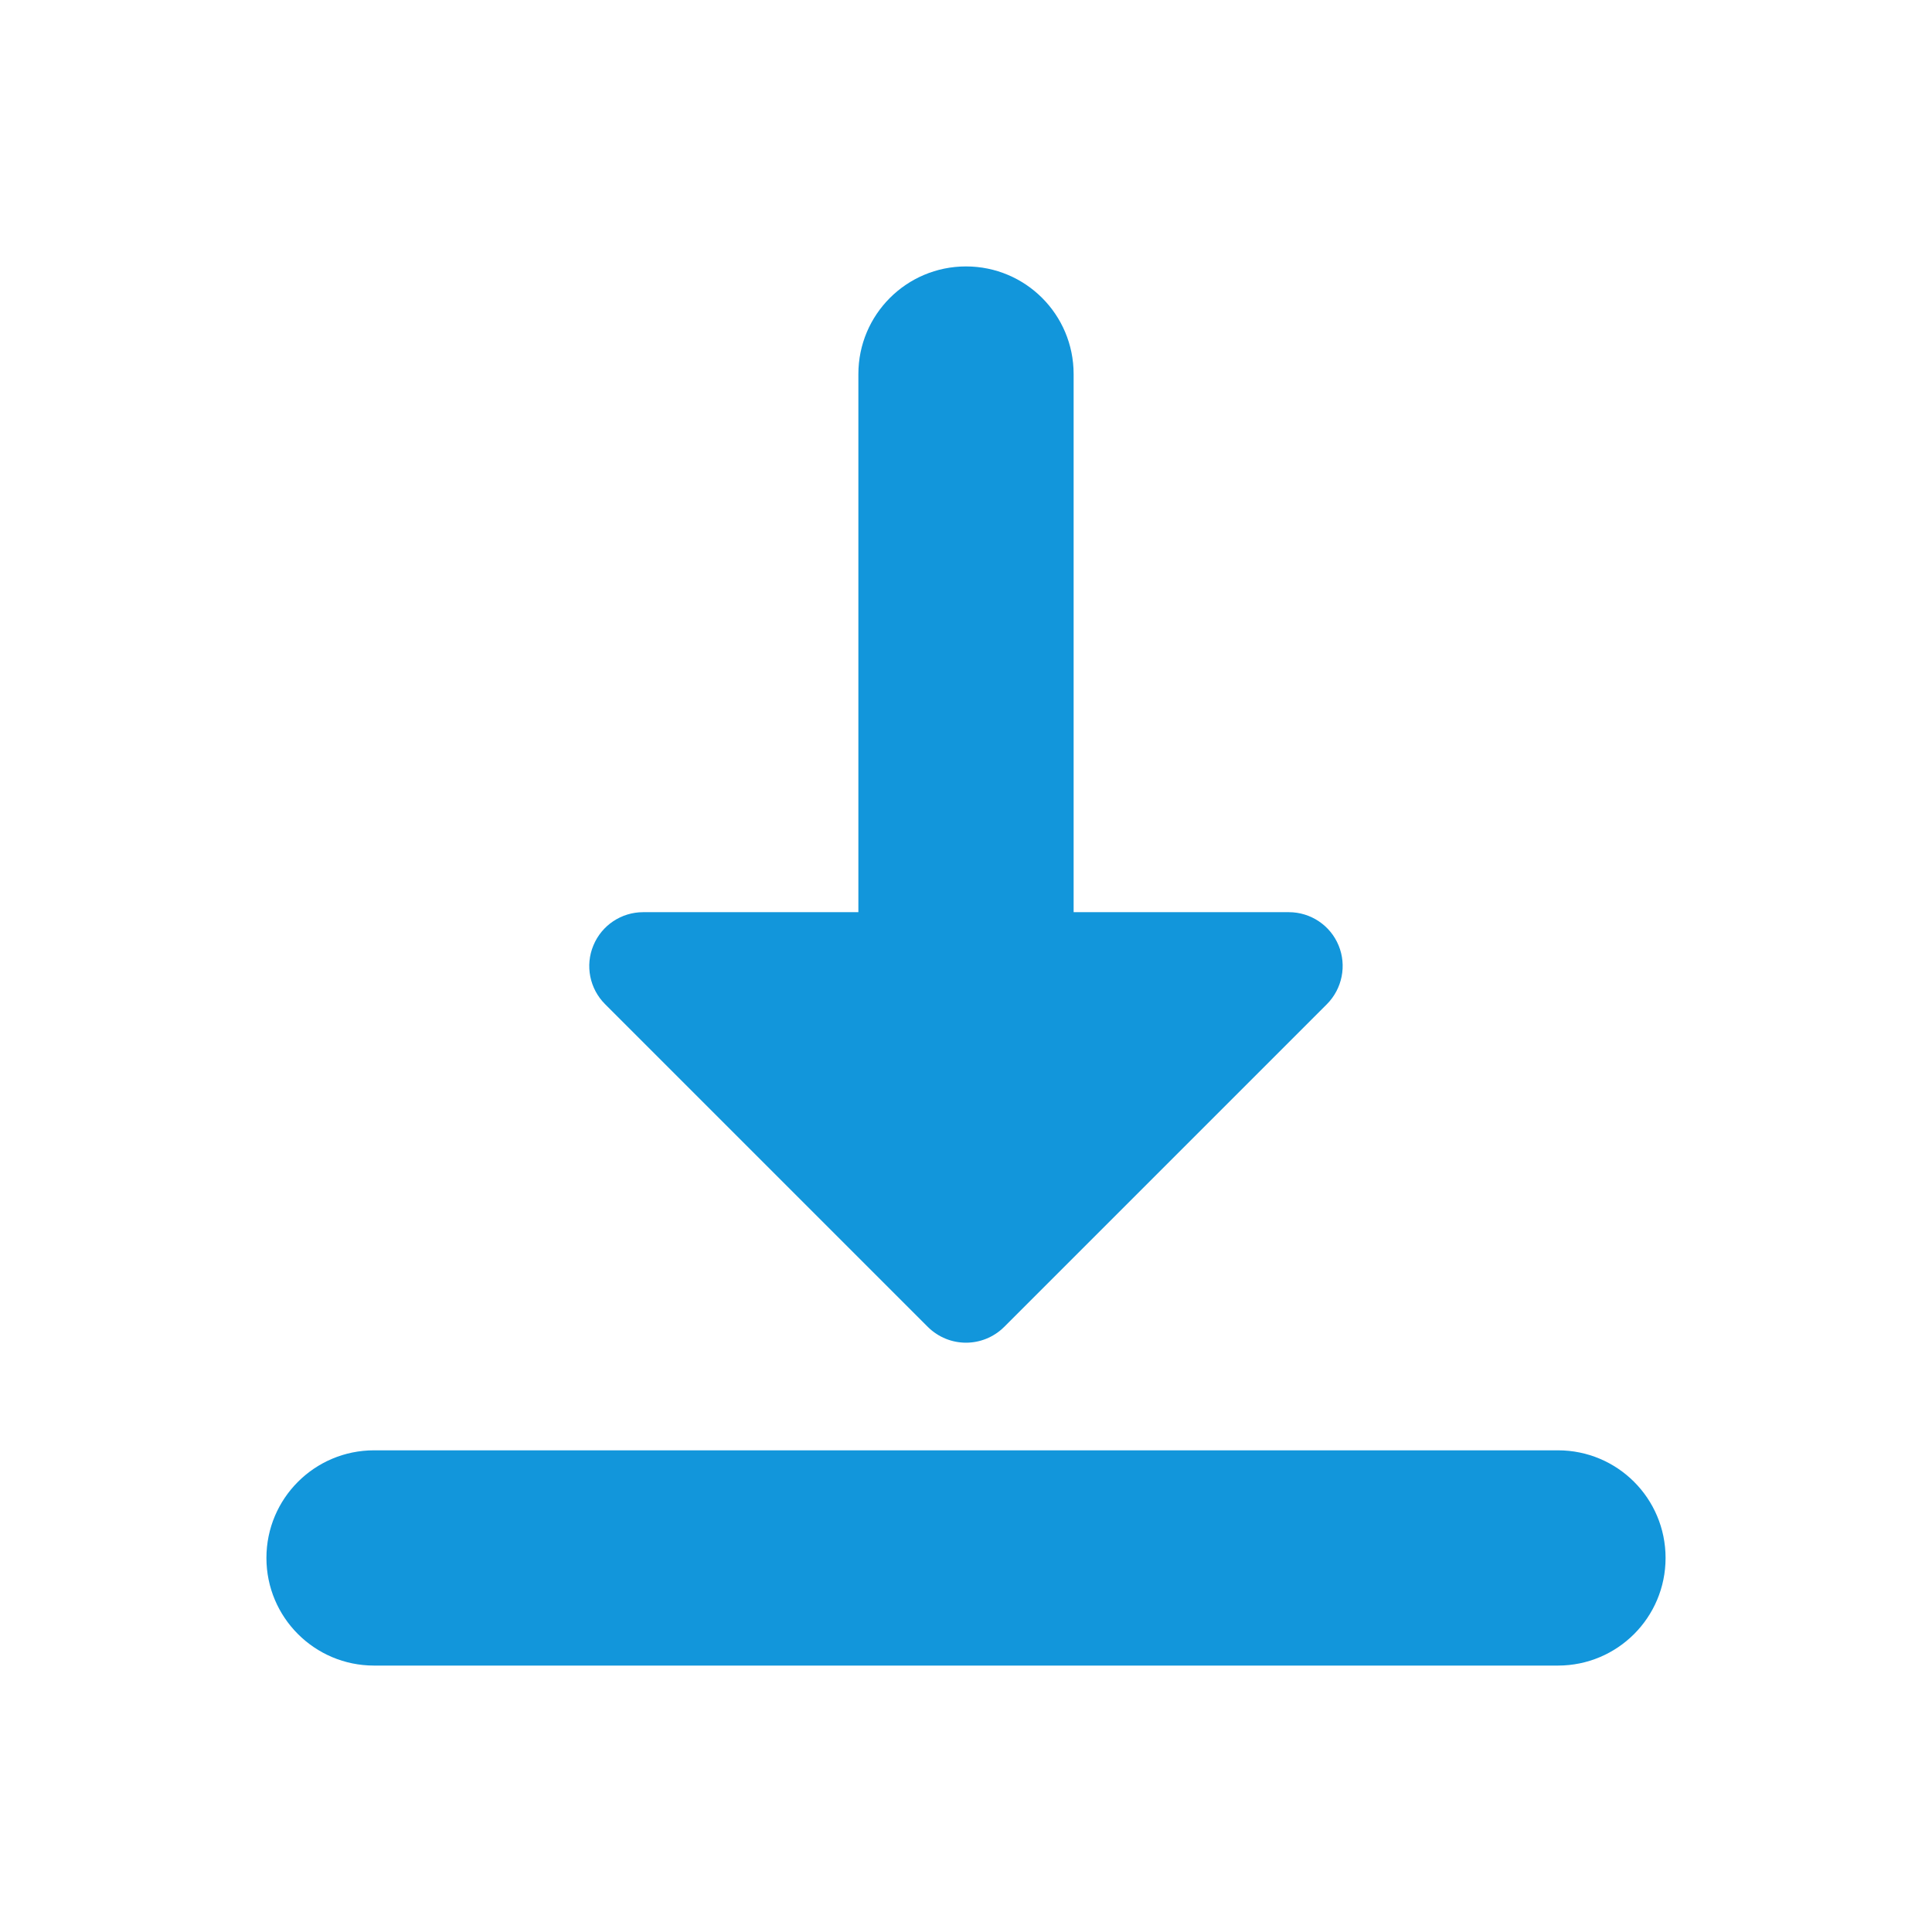 <?xml version="1.0" standalone="no"?><!DOCTYPE svg PUBLIC "-//W3C//DTD SVG 1.1//EN" "http://www.w3.org/Graphics/SVG/1.1/DTD/svg11.dtd">
<svg t="1719136351692" class="icon" viewBox="0 0 1024 1024" version="1.1" xmlns="http://www.w3.org/2000/svg"
     p-id="21718"
     width="16" height="16"><path d="M709.487 501.104c-4.393-10.667-14.831-17.628-26.355-17.628H340.866c-11.524 0-21.962 6.959-26.355 17.628-4.45 10.61-1.997 22.932 6.161 31.089l171.133 171.133c5.59 5.533 12.892 8.328 20.193 8.328s14.603-2.796 20.193-8.328l171.133-171.133c8.101-8.157 10.553-20.48 6.161-31.089zM512 141.211c-31.489 0-57.044 25.499-57.044 57.044v285.222c0 31.546 25.556 57.044 57.044 57.044 31.546 0 57.044-25.499 57.044-57.044V198.255c0-31.546-25.499-57.044-57.044-57.044z m313.744 627.49H198.255c-31.489 0-57.044 25.499-57.044 57.045s25.556 57.044 57.044 57.044h627.489c31.546 0 57.044-25.499 57.044-57.044s-25.499-57.045-57.044-57.045z" fill="#1296db" p-id="21719"></path></svg>